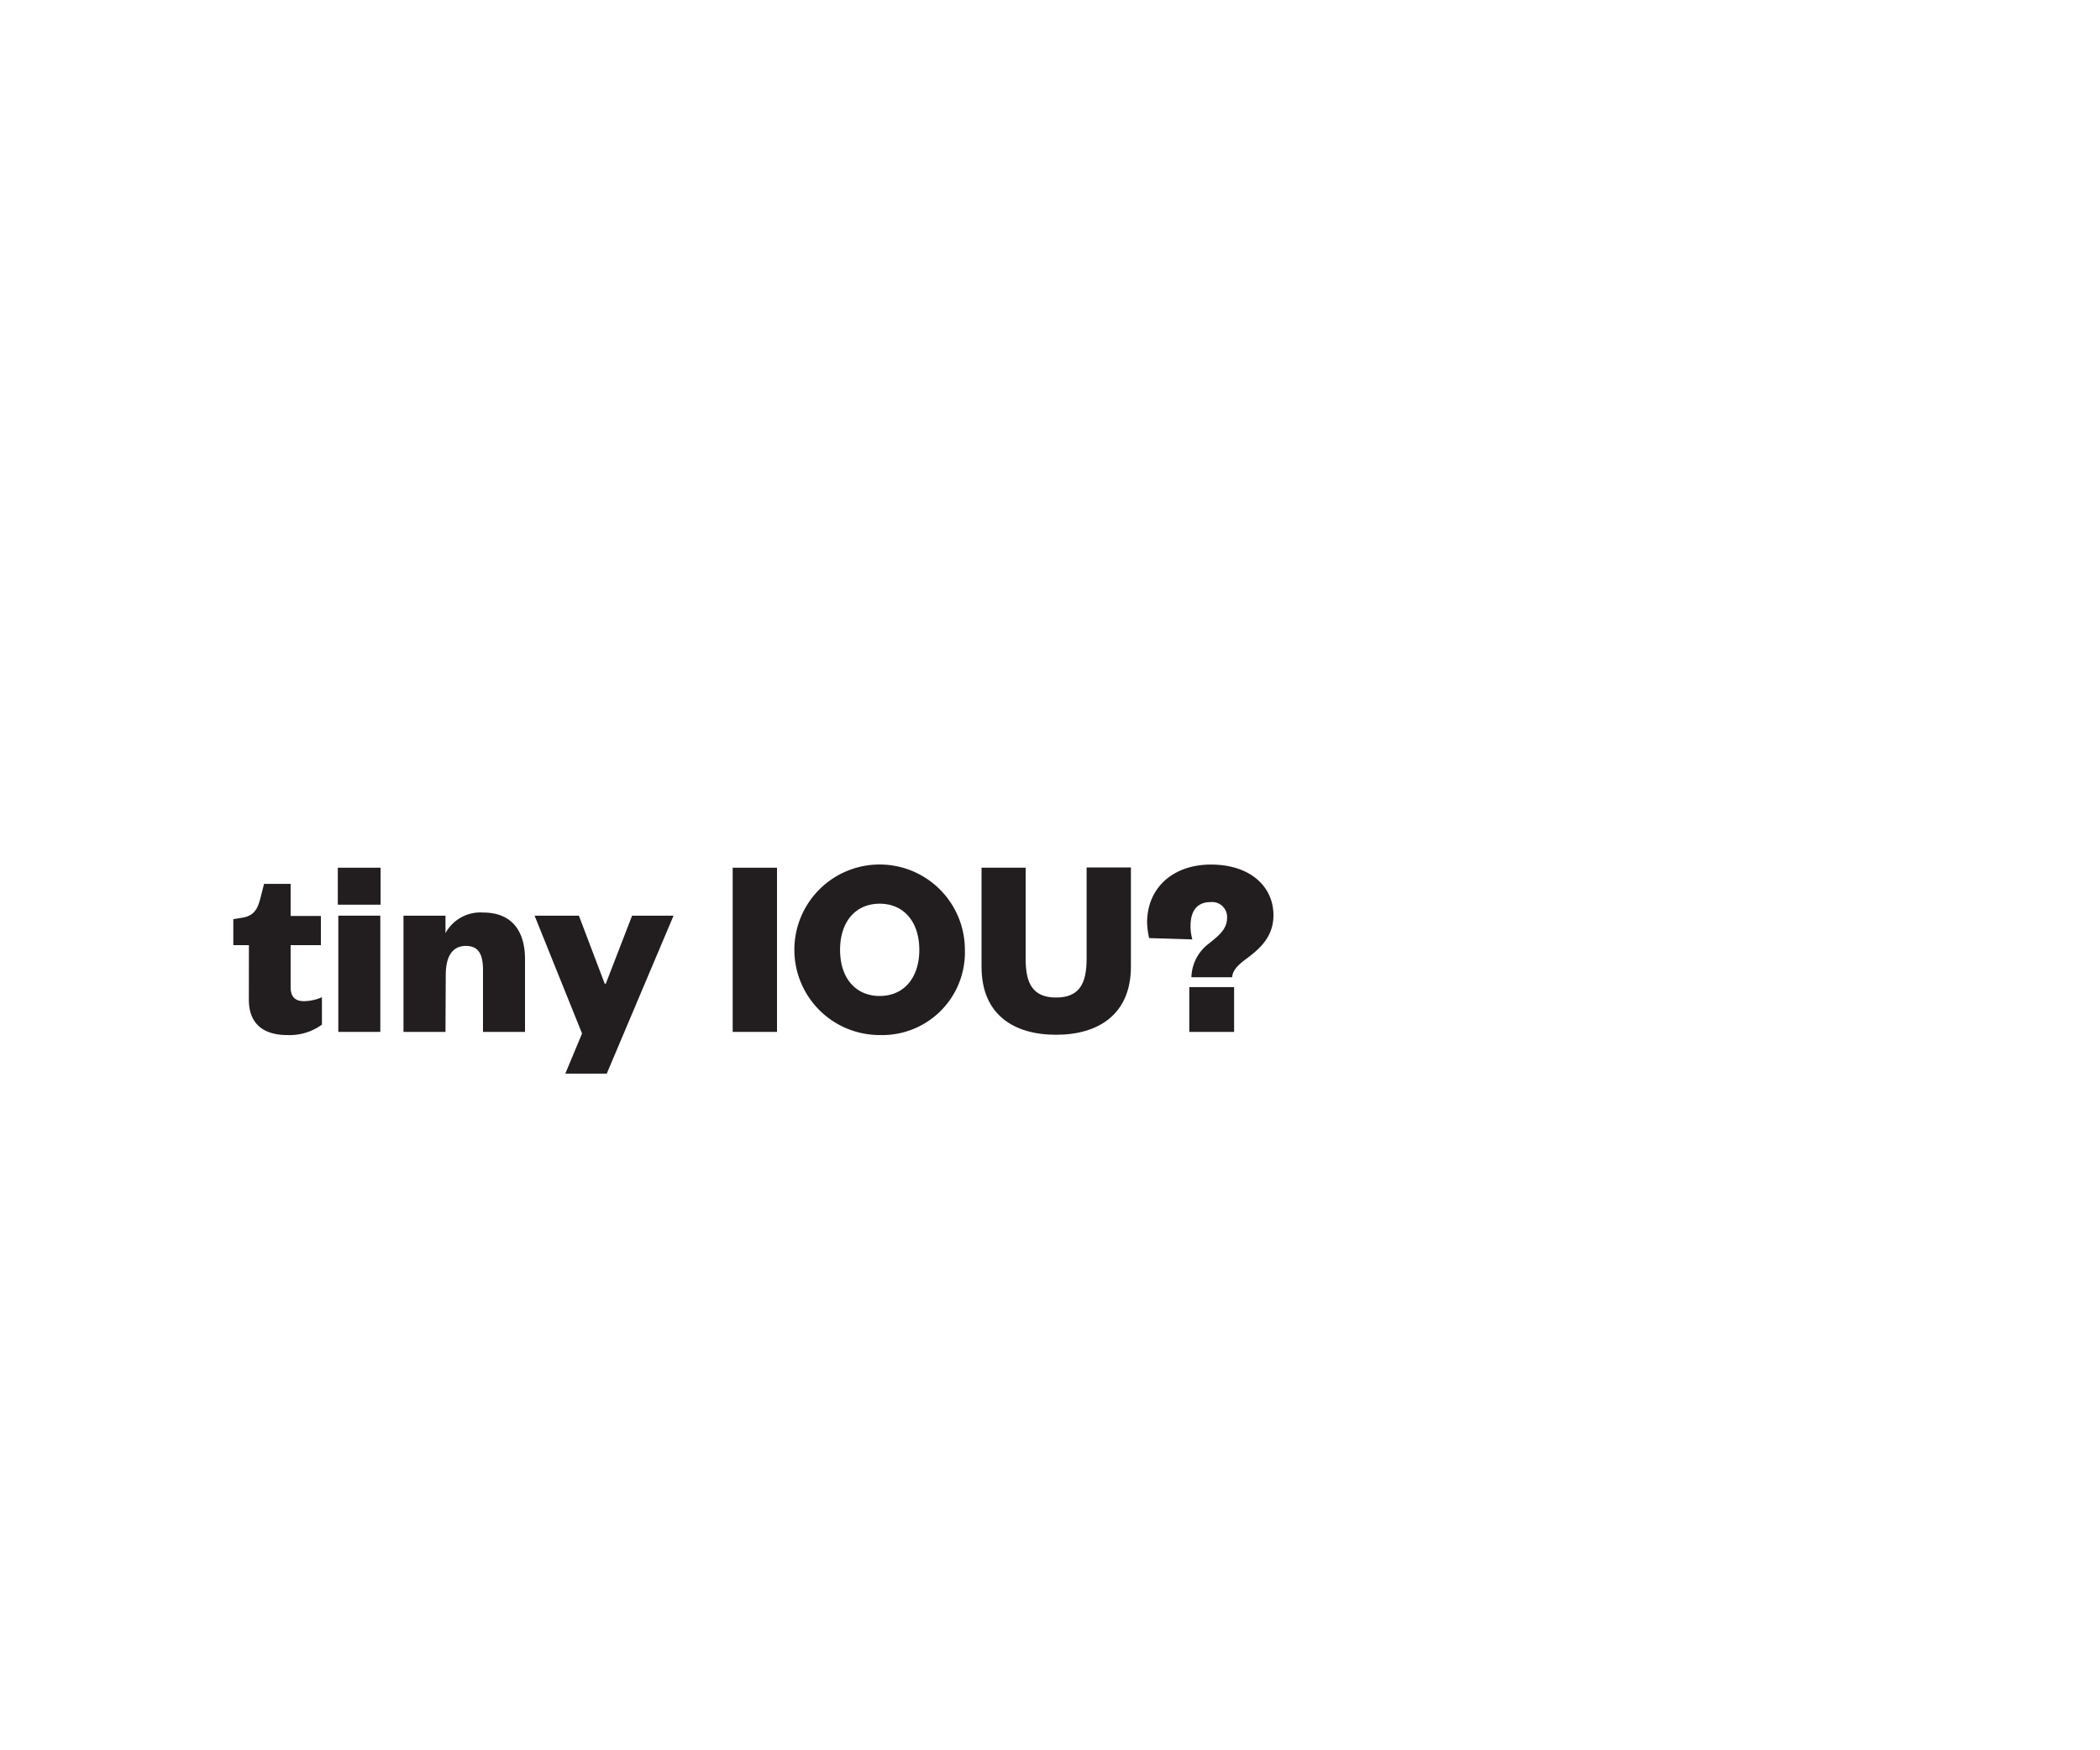 <svg id="Layer_1" data-name="Layer 1" xmlns="http://www.w3.org/2000/svg" xmlns:xlink="http://www.w3.org/1999/xlink" viewBox="0 0 300 250"><defs><style>.cls-1{fill:none;}.cls-2{clip-path:url(#clip-path);}.cls-3{fill:#221e1f;}.cls-4{clip-path:url(#clip-path-2);}.cls-5{clip-path:url(#clip-path-4);}.cls-6{clip-path:url(#clip-path-5);}.cls-7{clip-path:url(#clip-path-6);}.cls-8{clip-path:url(#clip-path-8);}.cls-9{clip-path:url(#clip-path-9);}</style><clipPath id="clip-path"><rect class="cls-1" width="300" height="250"/></clipPath><clipPath id="clip-path-2"><rect class="cls-1" x="320" width="300" height="250"/></clipPath><clipPath id="clip-path-4"><rect class="cls-1" x="498.32" y="90.72" width="87.28" height="86.76"/></clipPath><clipPath id="clip-path-5"><rect class="cls-1" x="-32448" y="-32517" width="65535" height="65535"/></clipPath><clipPath id="clip-path-6"><rect class="cls-1" x="640" width="300" height="250"/></clipPath><clipPath id="clip-path-8"><rect class="cls-1" x="818.32" y="90.72" width="87.28" height="86.76"/></clipPath><clipPath id="clip-path-9"><rect class="cls-1" x="-32128" y="-32517" width="65535" height="65535"/></clipPath></defs><g class="cls-2"><path class="cls-3" d="M35.56,135H33.33v-3.72l1.23-.19c1.67-.26,2.2-1.16,2.61-2.68l.55-2.16h3.8v4.58h4.32V135H41.52V141c0,1.41.67,2,1.9,2a6.68,6.68,0,0,0,2.57-.56v3.91a7.83,7.83,0,0,1-5,1.49c-2.79,0-5.44-1.15-5.44-5.06Z"/><path class="cls-3" d="M48.26,123.94h6.11v5.28H48.26Zm6.07,6.85v16.6h-6v-16.6Z"/><path class="cls-3" d="M63.64,147.39h-6v-16.6h6v2.49A5.68,5.68,0,0,1,69,130.34c4.54,0,6,3.17,6,6.63v10.42H69v-8.82c0-2.27-.63-3.46-2.46-3.46-2,0-2.86,1.64-2.86,4.13Z"/><path class="cls-3" d="M80.76,153.35l2.39-5.73-6.78-16.83H82.7l3.69,9.72h.15l3.76-9.72h5.92l-9.54,22.56Z"/><path class="cls-3" d="M111,123.94v23.45h-6.33V123.94Z"/><path class="cls-3" d="M125.67,147.84a12.18,12.18,0,1,1,12.17-12.17A11.81,11.81,0,0,1,125.67,147.84Zm0-18.76c-3.47,0-5.66,2.6-5.66,6.59s2.19,6.59,5.66,6.59,5.66-2.61,5.66-6.59S129.13,129.08,125.67,129.08Z"/><path class="cls-3" d="M140.22,138.09V123.94h6.3V137c0,3.58,1.11,5.48,4.35,5.48s4.36-1.9,4.36-5.48v-13.1h6.33v14.15c0,6.85-4.66,9.75-10.69,9.75S140.22,144.94,140.22,138.09Z"/><path class="cls-3" d="M170.2,139.58a6.21,6.21,0,0,1,2.45-4.77c1.49-1.19,2.65-2.09,2.65-3.76a2.14,2.14,0,0,0-2.35-2.2c-2.12,0-2.87,1.49-2.87,3.39a6.55,6.55,0,0,0,.26,1.94l-6.18-.19a12.19,12.19,0,0,1-.29-2.2c0-5,3.72-8.3,9.12-8.3,5.69,0,8.93,3.2,8.93,7.22,0,3.06-1.86,4.77-4,6.33-1.19.9-1.82,1.6-1.9,2.54Zm-.3,1.41h6.4v6.4h-6.4Z"/></g></svg>